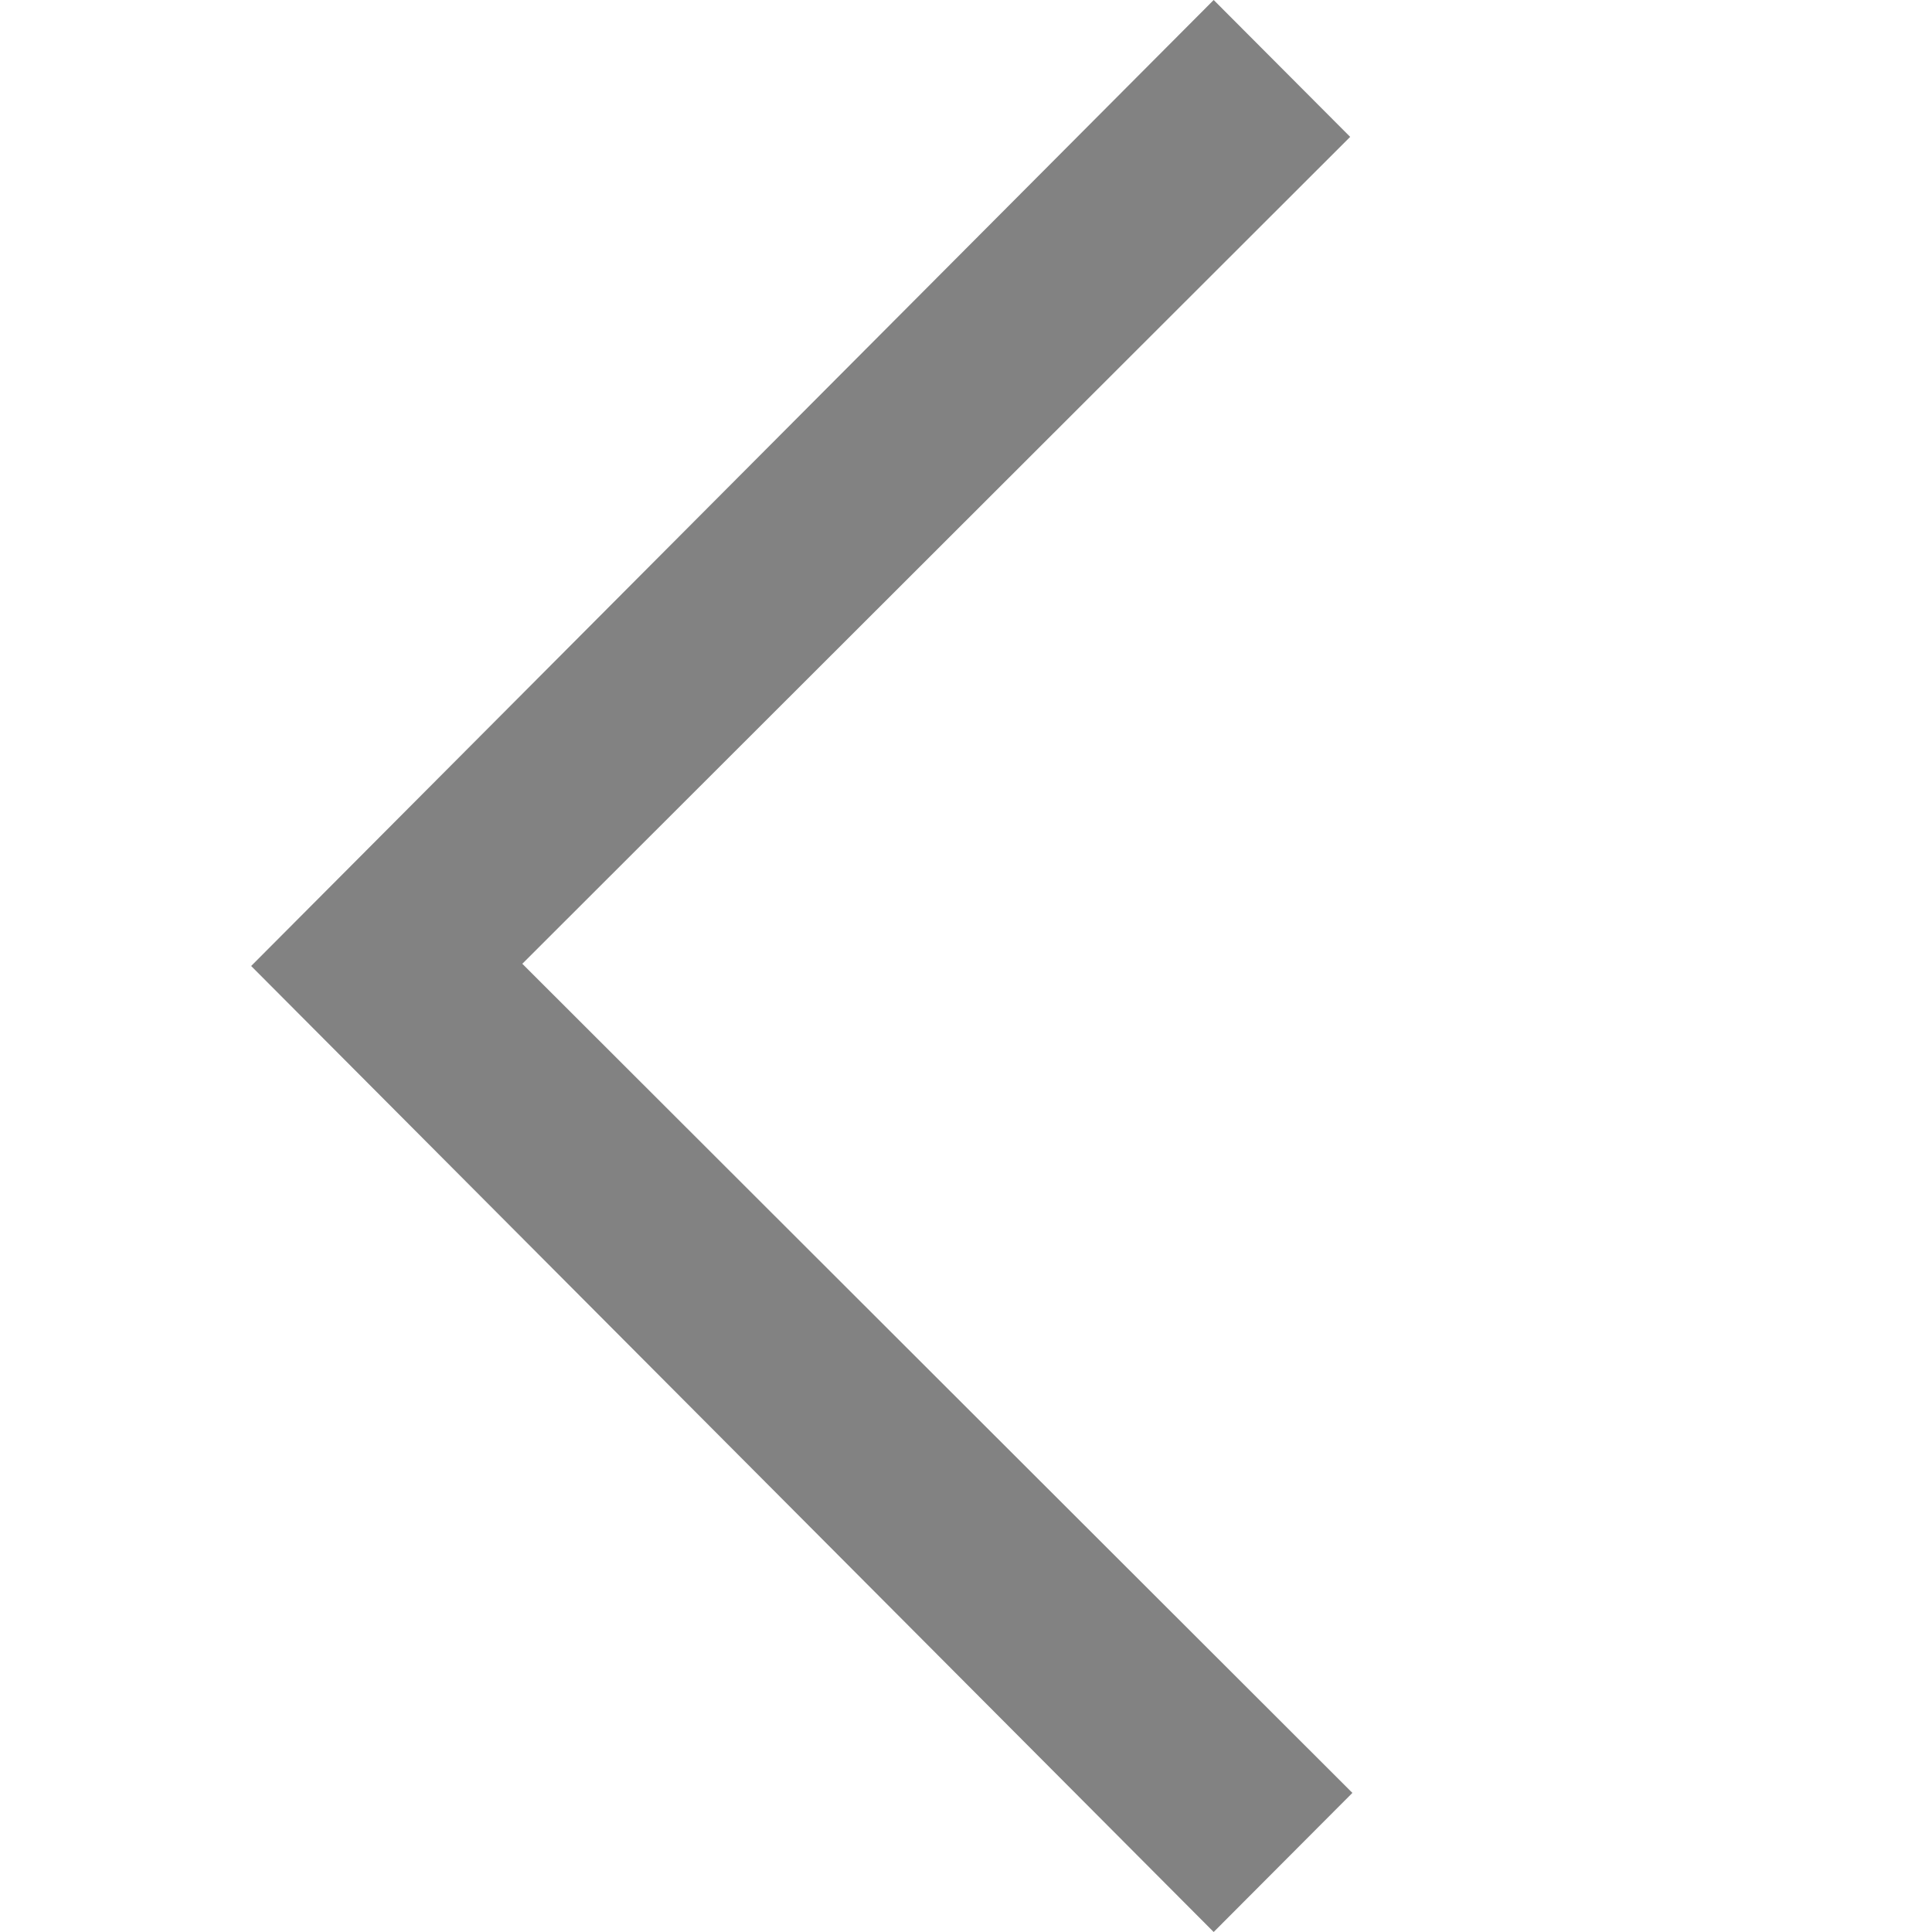 <svg width="20" height="20" viewBox="0 0 20 20" fill="none" xmlns="http://www.w3.org/2000/svg">
<path fill-rule="evenodd" clip-rule="evenodd" d="M2.6 10L12.564 20L14 18.56L5.407 9.977L13.977 1.417L12.564 0L2.6 10Z" fill="#828282"/>
</svg>
